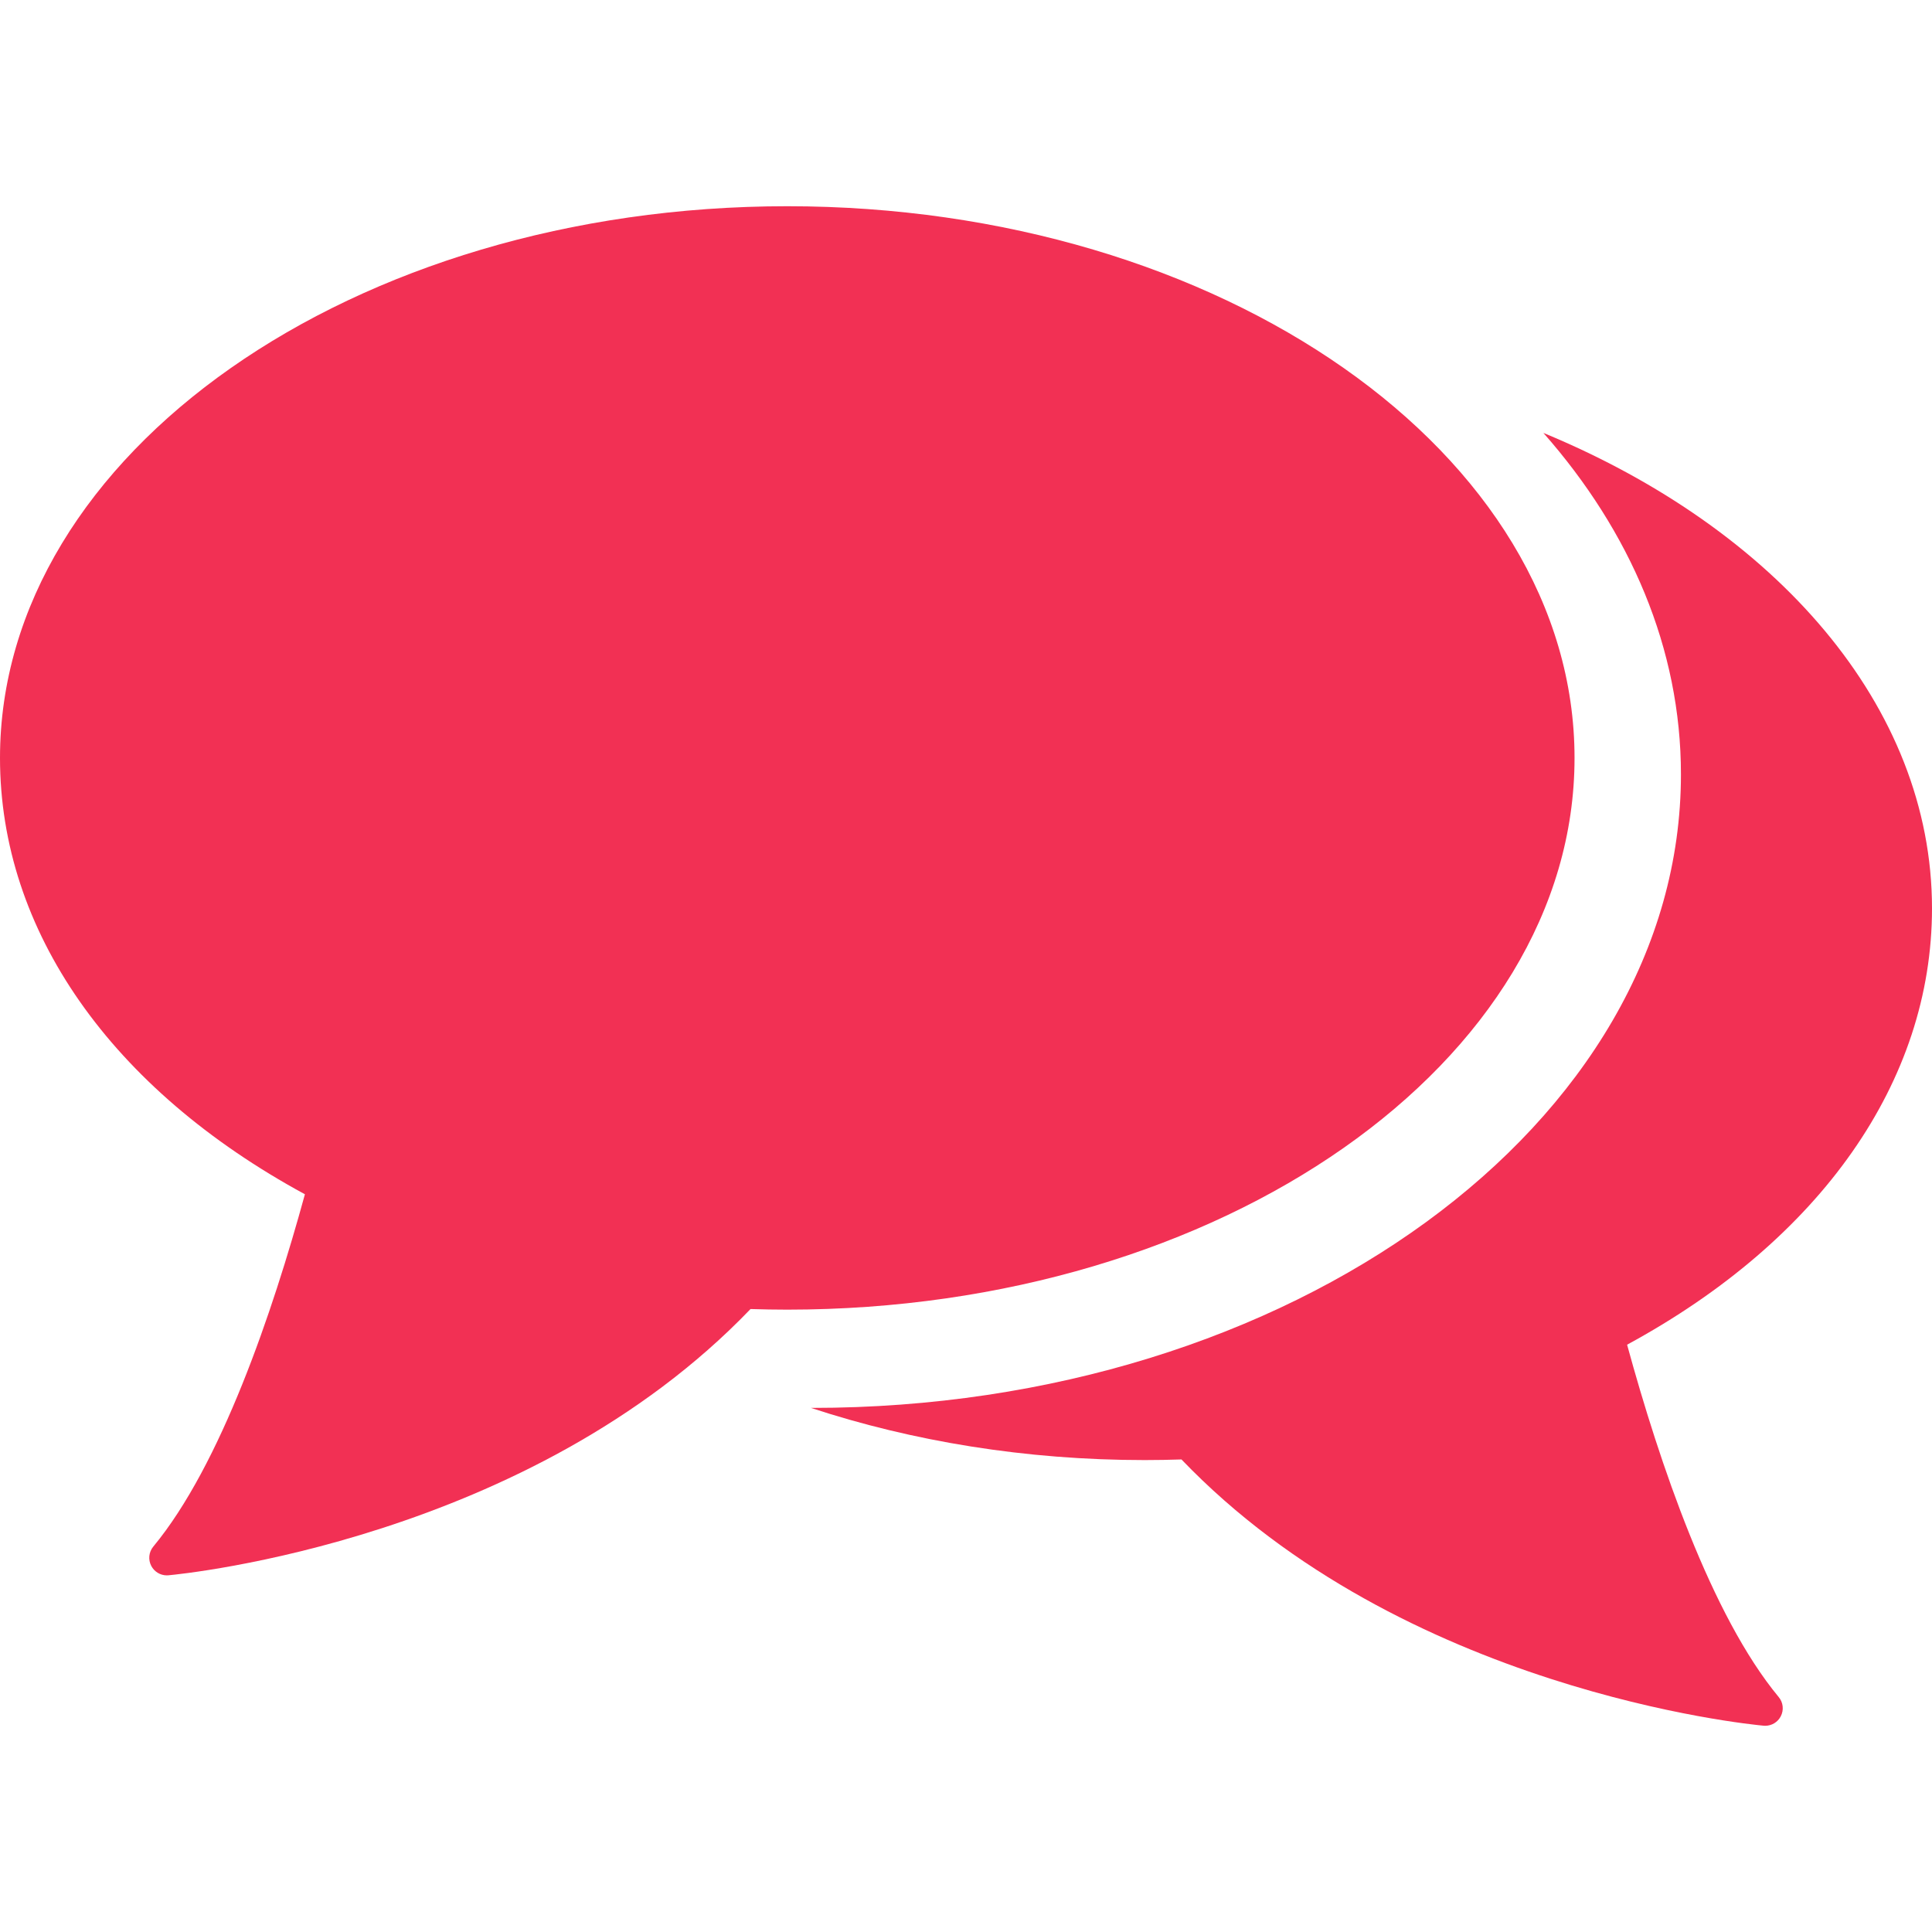 <?xml version="1.0" encoding="iso-8859-1"?>
<!-- Generator: Adobe Illustrator 16.0.0, SVG Export Plug-In . SVG Version: 6.00 Build 0)  -->
<!DOCTYPE svg PUBLIC "-//W3C//DTD SVG 1.1//EN" "http://www.w3.org/Graphics/SVG/1.1/DTD/svg11.dtd">
<svg version="1.1" id="Capa_1" xmlns="http://www.w3.org/2000/svg" xmlns:xlink="http://www.w3.org/1999/xlink" x="0px" y="0px"
	 width="98.34px" height="98.34px" viewBox="0 0 98.34 98.34" style="enable-background:new 0 0 98.34 98.34;" xml:space="preserve"
	>
	<style>
		#hey{fill:#F23054;


		}

	</style>

<g id="hey">
	<g>
		<path d="M80.145,38.58c0-15.485-17.977-28.083-40.072-28.083C17.976,10.497,0,23.095,0,38.58c0,8.789,5.646,16.851,15.52,22.209
			c-1.65,6.028-4.281,13.786-7.717,17.933C7.573,79,7.532,79.389,7.701,79.709c0.155,0.294,0.46,0.478,0.79,0.478
			c0.027,0,0.055-0.002,0.082-0.004c0.75-0.068,18.359-1.805,29.629-13.552c0.62,0.019,1.243,0.031,1.87,0.031
			C62.168,66.662,80.145,54.065,80.145,38.58z"/>
		<path d="M98.34,46.237c0-10.3-7.955-19.314-19.781-24.202c4.424,5.02,7.002,10.981,7.002,17.378
			c0,17.781-19.846,32.25-44.239,32.25c-0.014,0-0.03,0-0.044,0c5.162,1.699,10.919,2.656,16.99,2.656
			c0.627,0,1.25-0.012,1.87-0.032c11.271,11.75,28.88,13.483,29.63,13.552c0.026,0.003,0.053,0.004,0.082,0.004
			c0.329,0,0.635-0.182,0.789-0.476c0.17-0.321,0.129-0.71-0.102-0.986c-3.436-4.147-6.066-11.903-7.717-17.935
			C92.693,63.09,98.34,55.026,98.34,46.237z"/>
	</g>
</g>
<g>
</g>
<g>
</g>
<g>
</g>
<g>
</g>
<g>
</g>
<g>
</g>
<g>
</g>
<g>
</g>
<g>
</g>
<g>
</g>
<g>
</g>
<g>
</g>
<g>
</g>
<g>
</g>
<g>
</g>
</svg>

